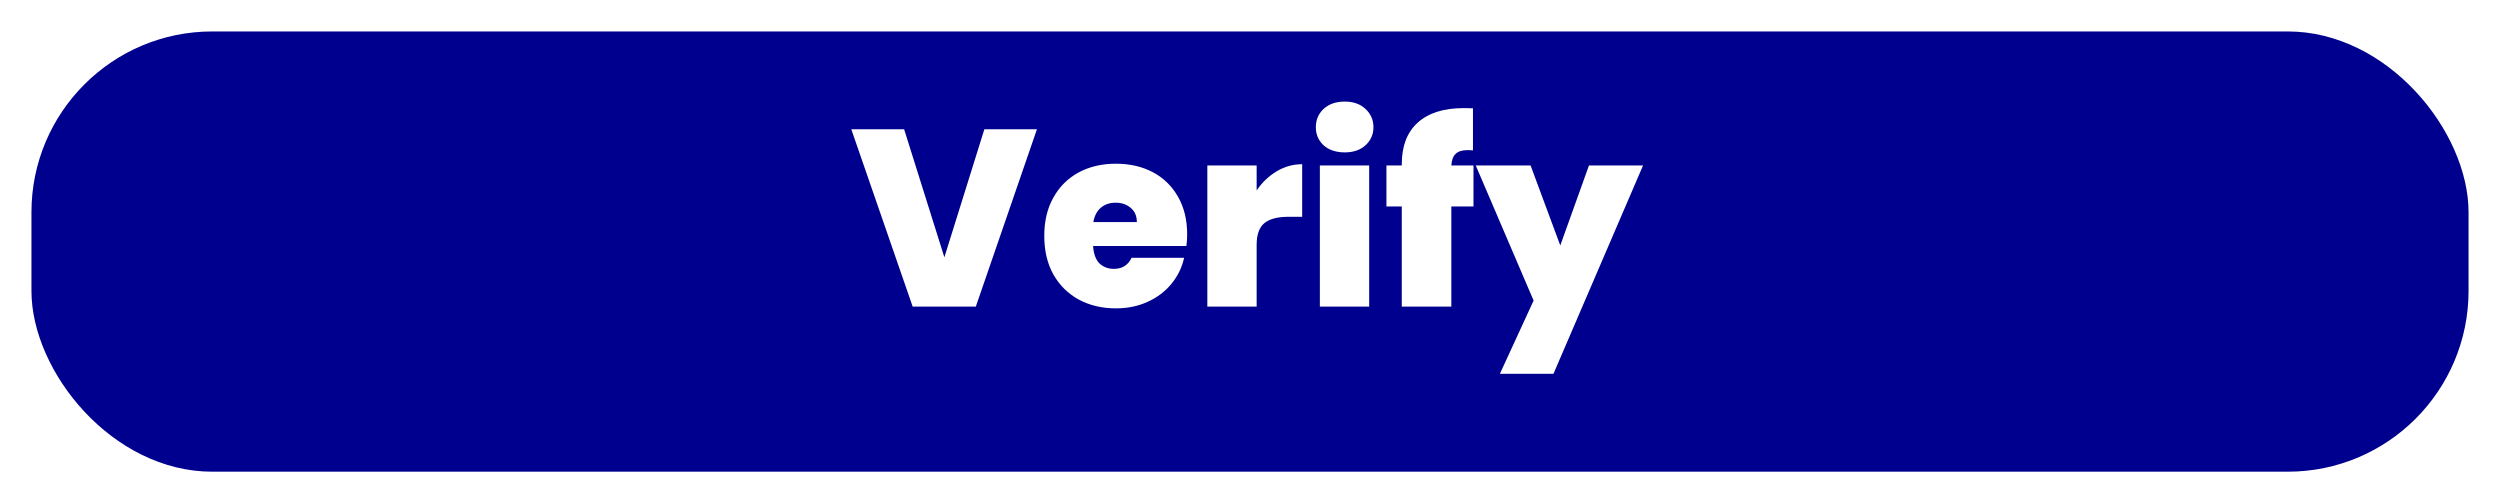 <svg width="318" height="64" viewBox="0 0 318 64" fill="none" xmlns="http://www.w3.org/2000/svg">
<g filter="url(#filter0_d_114_97)">
<rect x="4" width="310" height="56" rx="23" fill="#00008F"/>
</g>
<path d="M131.9 16.44L124.124 39H116.092L108.284 16.44H115.004L120.124 32.728L125.212 16.44H131.9ZM151.007 29.816C151.007 30.307 150.975 30.797 150.911 31.288H139.039C139.103 32.269 139.369 33.005 139.839 33.496C140.329 33.965 140.948 34.2 141.695 34.2C142.74 34.2 143.487 33.731 143.935 32.792H150.623C150.345 34.029 149.801 35.139 148.991 36.12C148.201 37.08 147.199 37.837 145.983 38.392C144.767 38.947 143.423 39.224 141.951 39.224C140.18 39.224 138.601 38.851 137.215 38.104C135.849 37.357 134.772 36.291 133.983 34.904C133.215 33.517 132.831 31.885 132.831 30.008C132.831 28.131 133.215 26.509 133.983 25.144C134.751 23.757 135.817 22.691 137.183 21.944C138.569 21.197 140.159 20.824 141.951 20.824C143.721 20.824 145.289 21.187 146.655 21.912C148.02 22.637 149.087 23.683 149.855 25.048C150.623 26.392 151.007 27.981 151.007 29.816ZM144.607 28.248C144.607 27.48 144.351 26.883 143.839 26.456C143.327 26.008 142.687 25.784 141.919 25.784C141.151 25.784 140.521 25.997 140.031 26.424C139.54 26.829 139.22 27.437 139.071 28.248H144.607ZM159.845 24.216C160.549 23.192 161.403 22.381 162.405 21.784C163.408 21.187 164.485 20.888 165.637 20.888V27.576H163.877C162.512 27.576 161.499 27.843 160.837 28.376C160.176 28.909 159.845 29.837 159.845 31.16V39H153.573V21.048H159.845V24.216ZM171.054 19.384C169.944 19.384 169.048 19.085 168.366 18.488C167.704 17.869 167.374 17.101 167.374 16.184C167.374 15.245 167.704 14.467 168.366 13.848C169.048 13.229 169.944 12.92 171.054 12.92C172.142 12.92 173.016 13.229 173.678 13.848C174.36 14.467 174.702 15.245 174.702 16.184C174.702 17.101 174.36 17.869 173.678 18.488C173.016 19.085 172.142 19.384 171.054 19.384ZM174.158 21.048V39H167.886V21.048H174.158ZM187.426 26.264H184.61V39H178.306V26.264H176.354V21.048H178.306V20.888C178.306 18.584 178.978 16.824 180.322 15.608C181.687 14.371 183.639 13.752 186.178 13.752C186.69 13.752 187.084 13.763 187.362 13.784V19.128C187.191 19.107 186.956 19.096 186.658 19.096C185.975 19.096 185.474 19.256 185.154 19.576C184.834 19.875 184.652 20.365 184.61 21.048H187.426V26.264ZM208.995 21.048L197.603 47.544H190.787L195.075 38.232L187.715 21.048H194.691L198.467 31.224L202.115 21.048H208.995Z" fill="white"/>
<defs>
<filter id="filter0_d_114_97" x="0" y="0" width="318" height="64" filterUnits="userSpaceOnUse" color-interpolation-filters="sRGB">
<feFlood flood-opacity="0" result="BackgroundImageFix"/>
<feColorMatrix in="SourceAlpha" type="matrix" values="0 0 0 0 0 0 0 0 0 0 0 0 0 0 0 0 0 0 127 0" result="hardAlpha"/>
<feOffset dy="4"/>
<feGaussianBlur stdDeviation="2"/>
<feComposite in2="hardAlpha" operator="out"/>
<feColorMatrix type="matrix" values="0 0 0 0 0 0 0 0 0 0 0 0 0 0 0 0 0 0 0.25 0"/>
<feBlend mode="normal" in2="BackgroundImageFix" result="effect1_dropShadow_114_97"/>
<feBlend mode="normal" in="SourceGraphic" in2="effect1_dropShadow_114_97" result="shape"/>
</filter>
</defs>
</svg>
